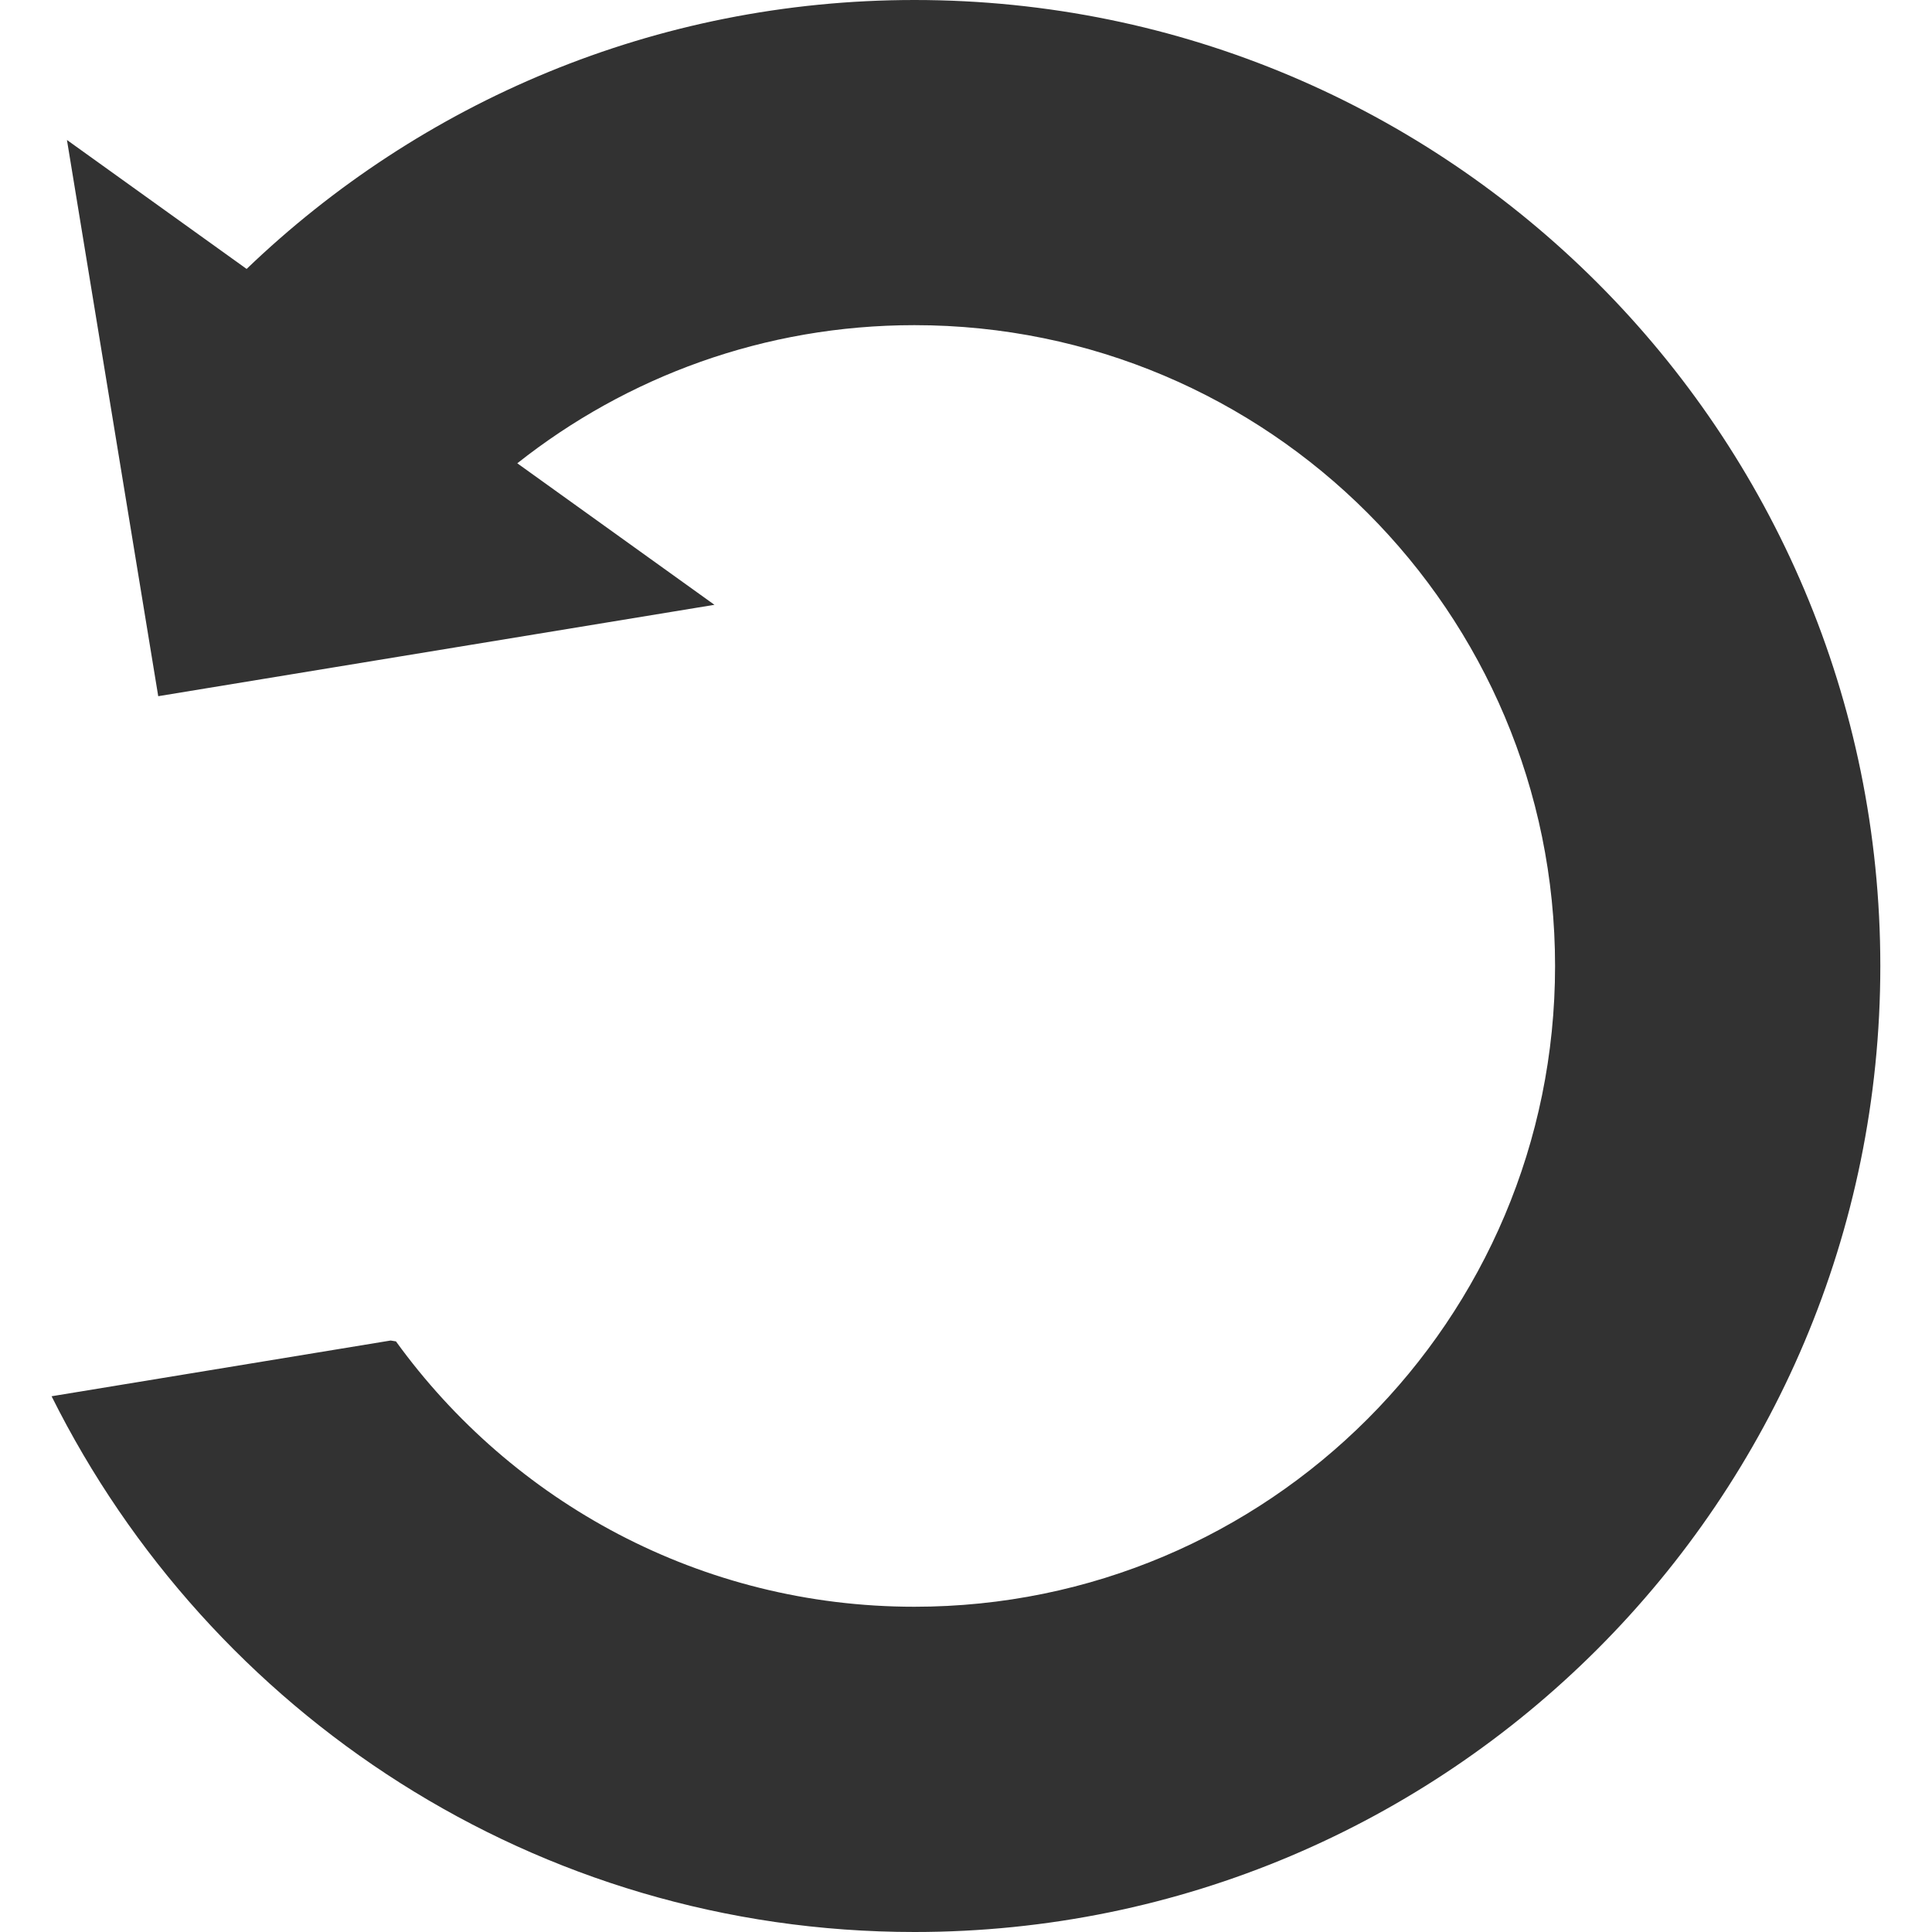 <?xml version="1.0" encoding="utf-8"?>
<!-- Generator: Adobe Illustrator 16.0.0, SVG Export Plug-In . SVG Version: 6.00 Build 0)  -->
<!DOCTYPE svg PUBLIC "-//W3C//DTD SVG 1.0//EN" "http://www.w3.org/TR/2001/REC-SVG-20010904/DTD/svg10.dtd">
<svg version="1.0" id="Layer_1" xmlns="http://www.w3.org/2000/svg" xmlns:xlink="http://www.w3.org/1999/xlink" x="0px" y="0px"
	 width="20px" height="20px" viewBox="0 0 20 20" enable-background="new 0 0 20 20" xml:space="preserve">
<path fill="#323232" d="M9.467,0C6.781,0,4.348,1.061,2.553,2.784l-1.86-1.335l0.945,5.758l5.758-0.946L5.355,4.796
	c1.131-0.895,2.557-1.43,4.111-1.43c3.664,0,6.632,2.97,6.632,6.634c0,3.663-2.968,6.633-6.632,6.633
	c-2.211,0-4.164-1.084-5.367-2.747l-0.055-0.009l-3.51,0.577C2.172,17.738,5.547,20,9.467,20c5.523,0,9.998-4.477,9.998-10
	C19.465,4.477,14.99,0,9.467,0z"/>
</svg>
